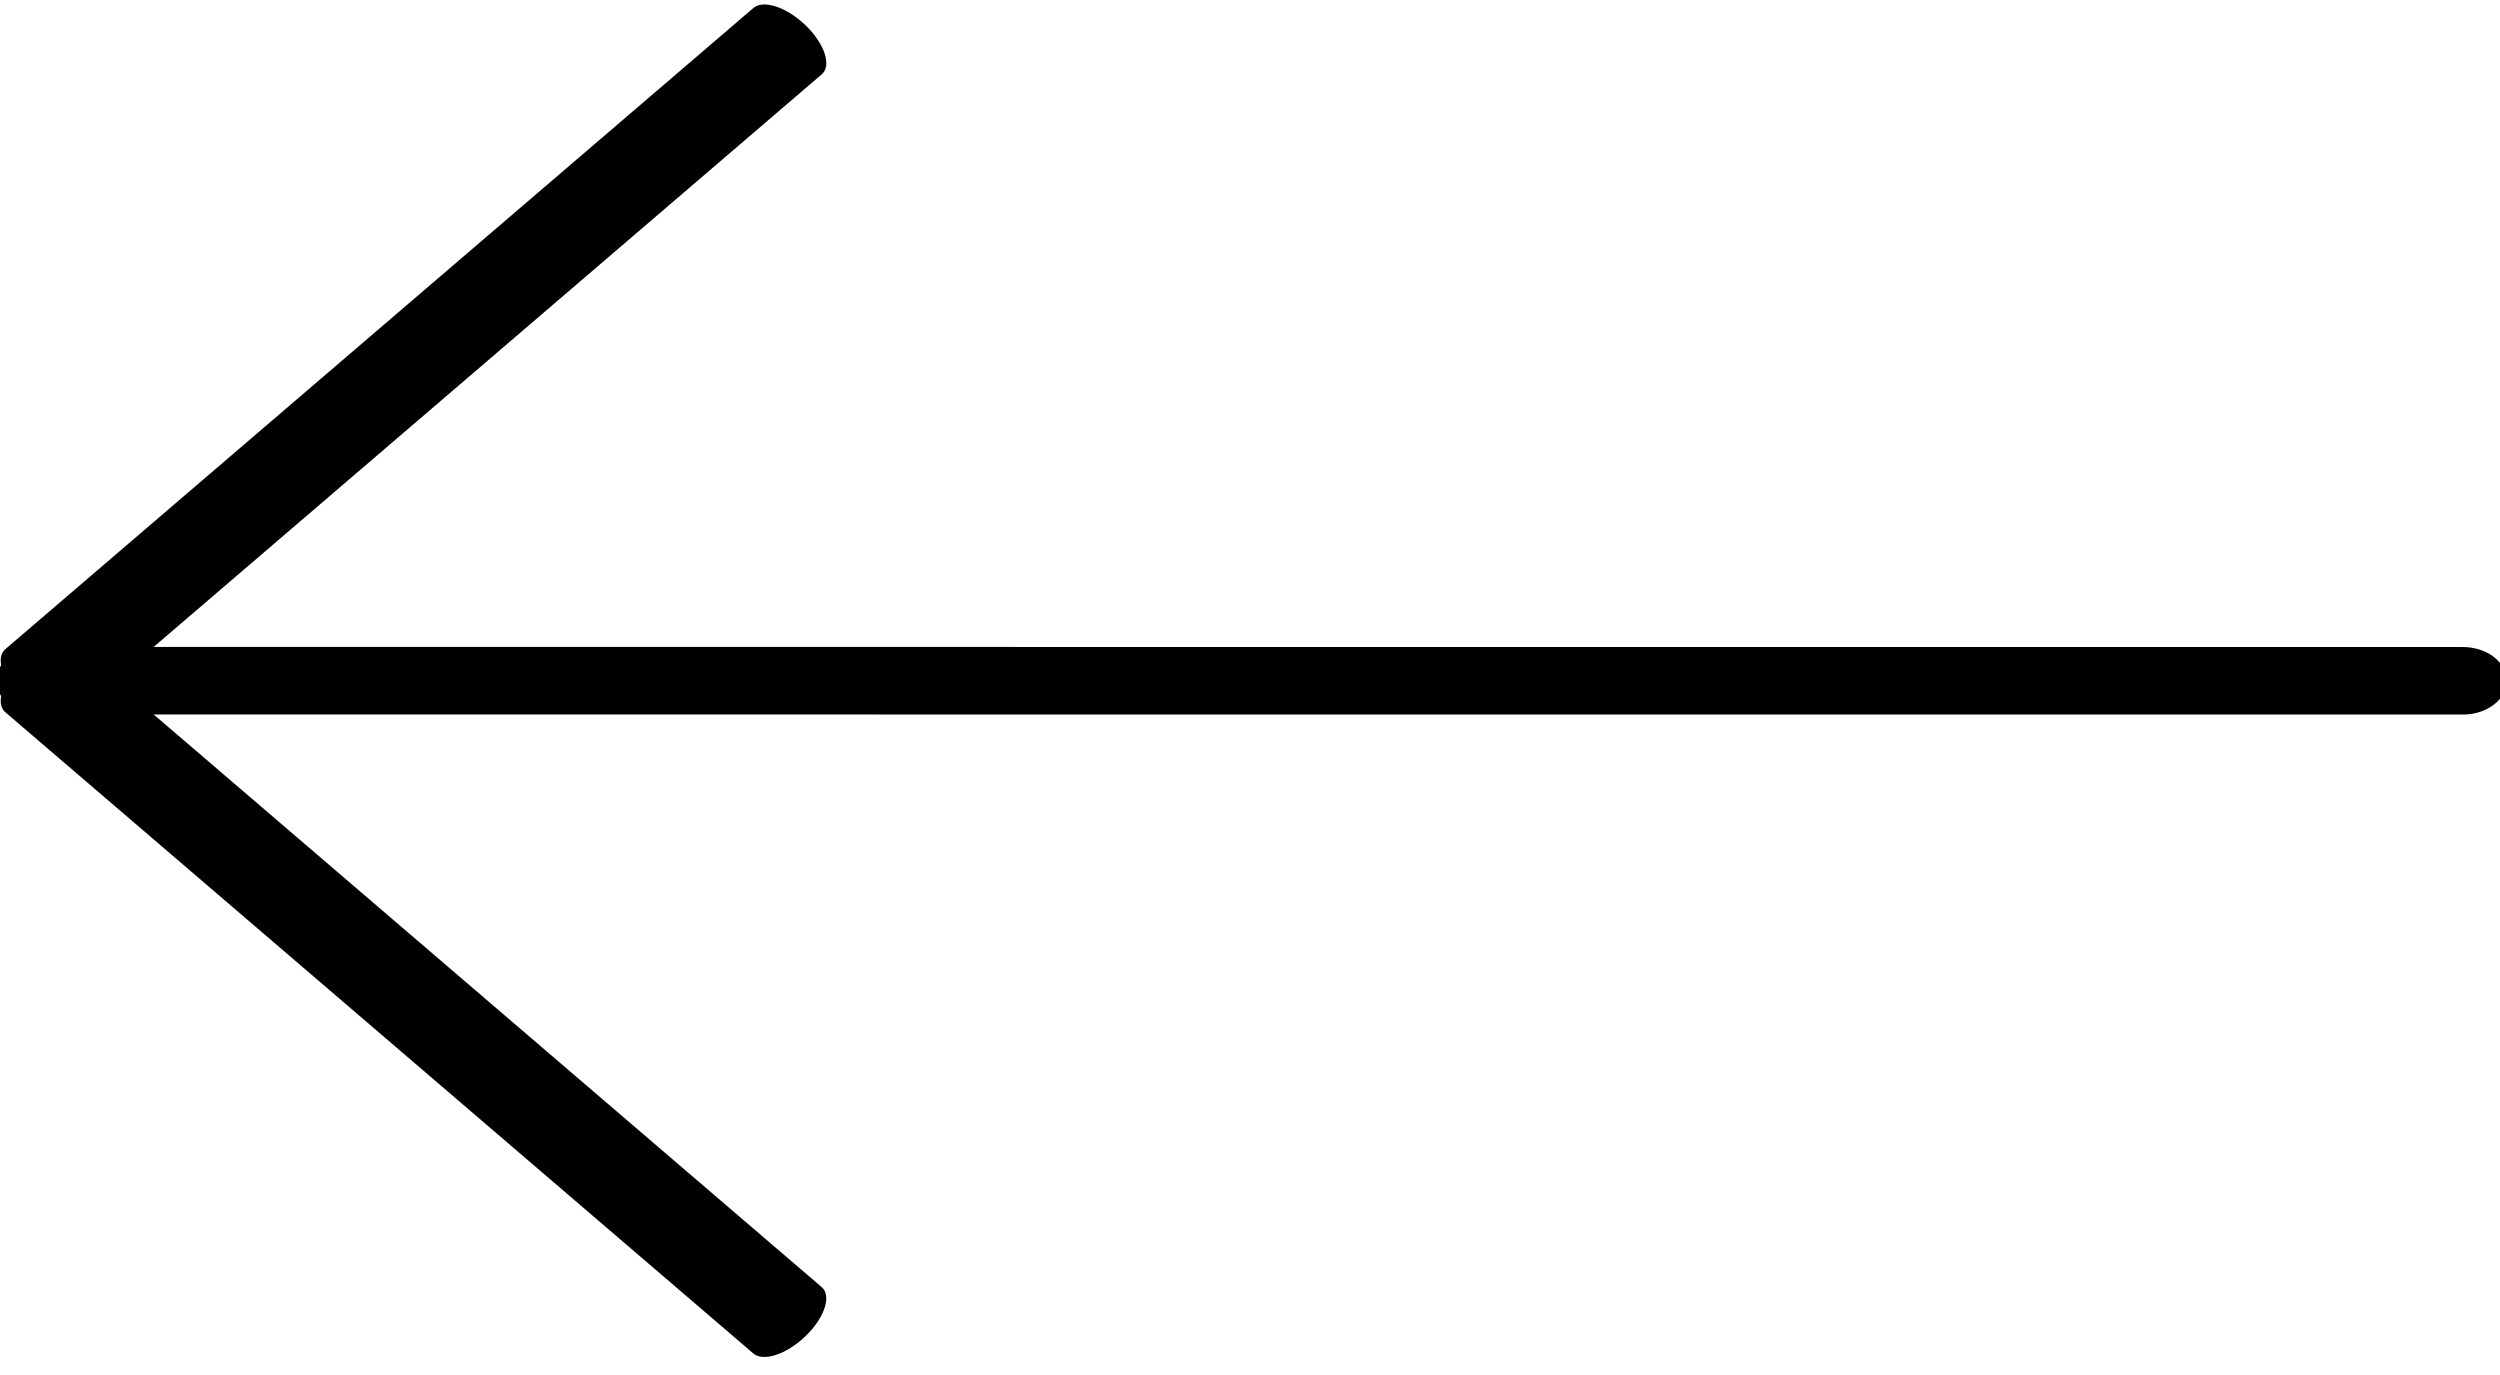 <?xml version="1.0" encoding="UTF-8" standalone="no"?>
<!DOCTYPE svg PUBLIC "-//W3C//DTD SVG 1.1//EN" "http://www.w3.org/Graphics/SVG/1.1/DTD/svg11.dtd">
<svg width="100%" height="100%" viewBox="0 0 160 88" version="1.1" xmlns="http://www.w3.org/2000/svg" xmlns:xlink="http://www.w3.org/1999/xlink" xml:space="preserve" xmlns:serif="http://www.serif.com/" style="fill-rule:evenodd;clip-rule:evenodd;stroke-linecap:round;stroke-linejoin:round;stroke-miterlimit:1.5;">
    <g transform="matrix(1,0,0,1,-549.015,-86.895)">
        <g transform="matrix(2.4427e-05,-0.571,0.626,2.67742e-05,472.322,358.856)">
            <g transform="matrix(1,0,0,1.182,0,-138.058)">
                <path d="M400,433.458L400,223.906" style="fill:none;stroke:black;stroke-width:7.57px;"/>
            </g>
            <g transform="matrix(0.729,0.685,-0.343,0.365,185.389,-229.197)">
                <path d="M400,433.458L400,223.906" style="fill:none;stroke:black;stroke-width:10.2px;"/>
            </g>
            <g transform="matrix(-0.729,0.685,0.343,0.365,614.611,-229.197)">
                <path d="M400,433.458L400,223.906" style="fill:none;stroke:black;stroke-width:10.2px;"/>
            </g>
        </g>
    </g>
</svg>
